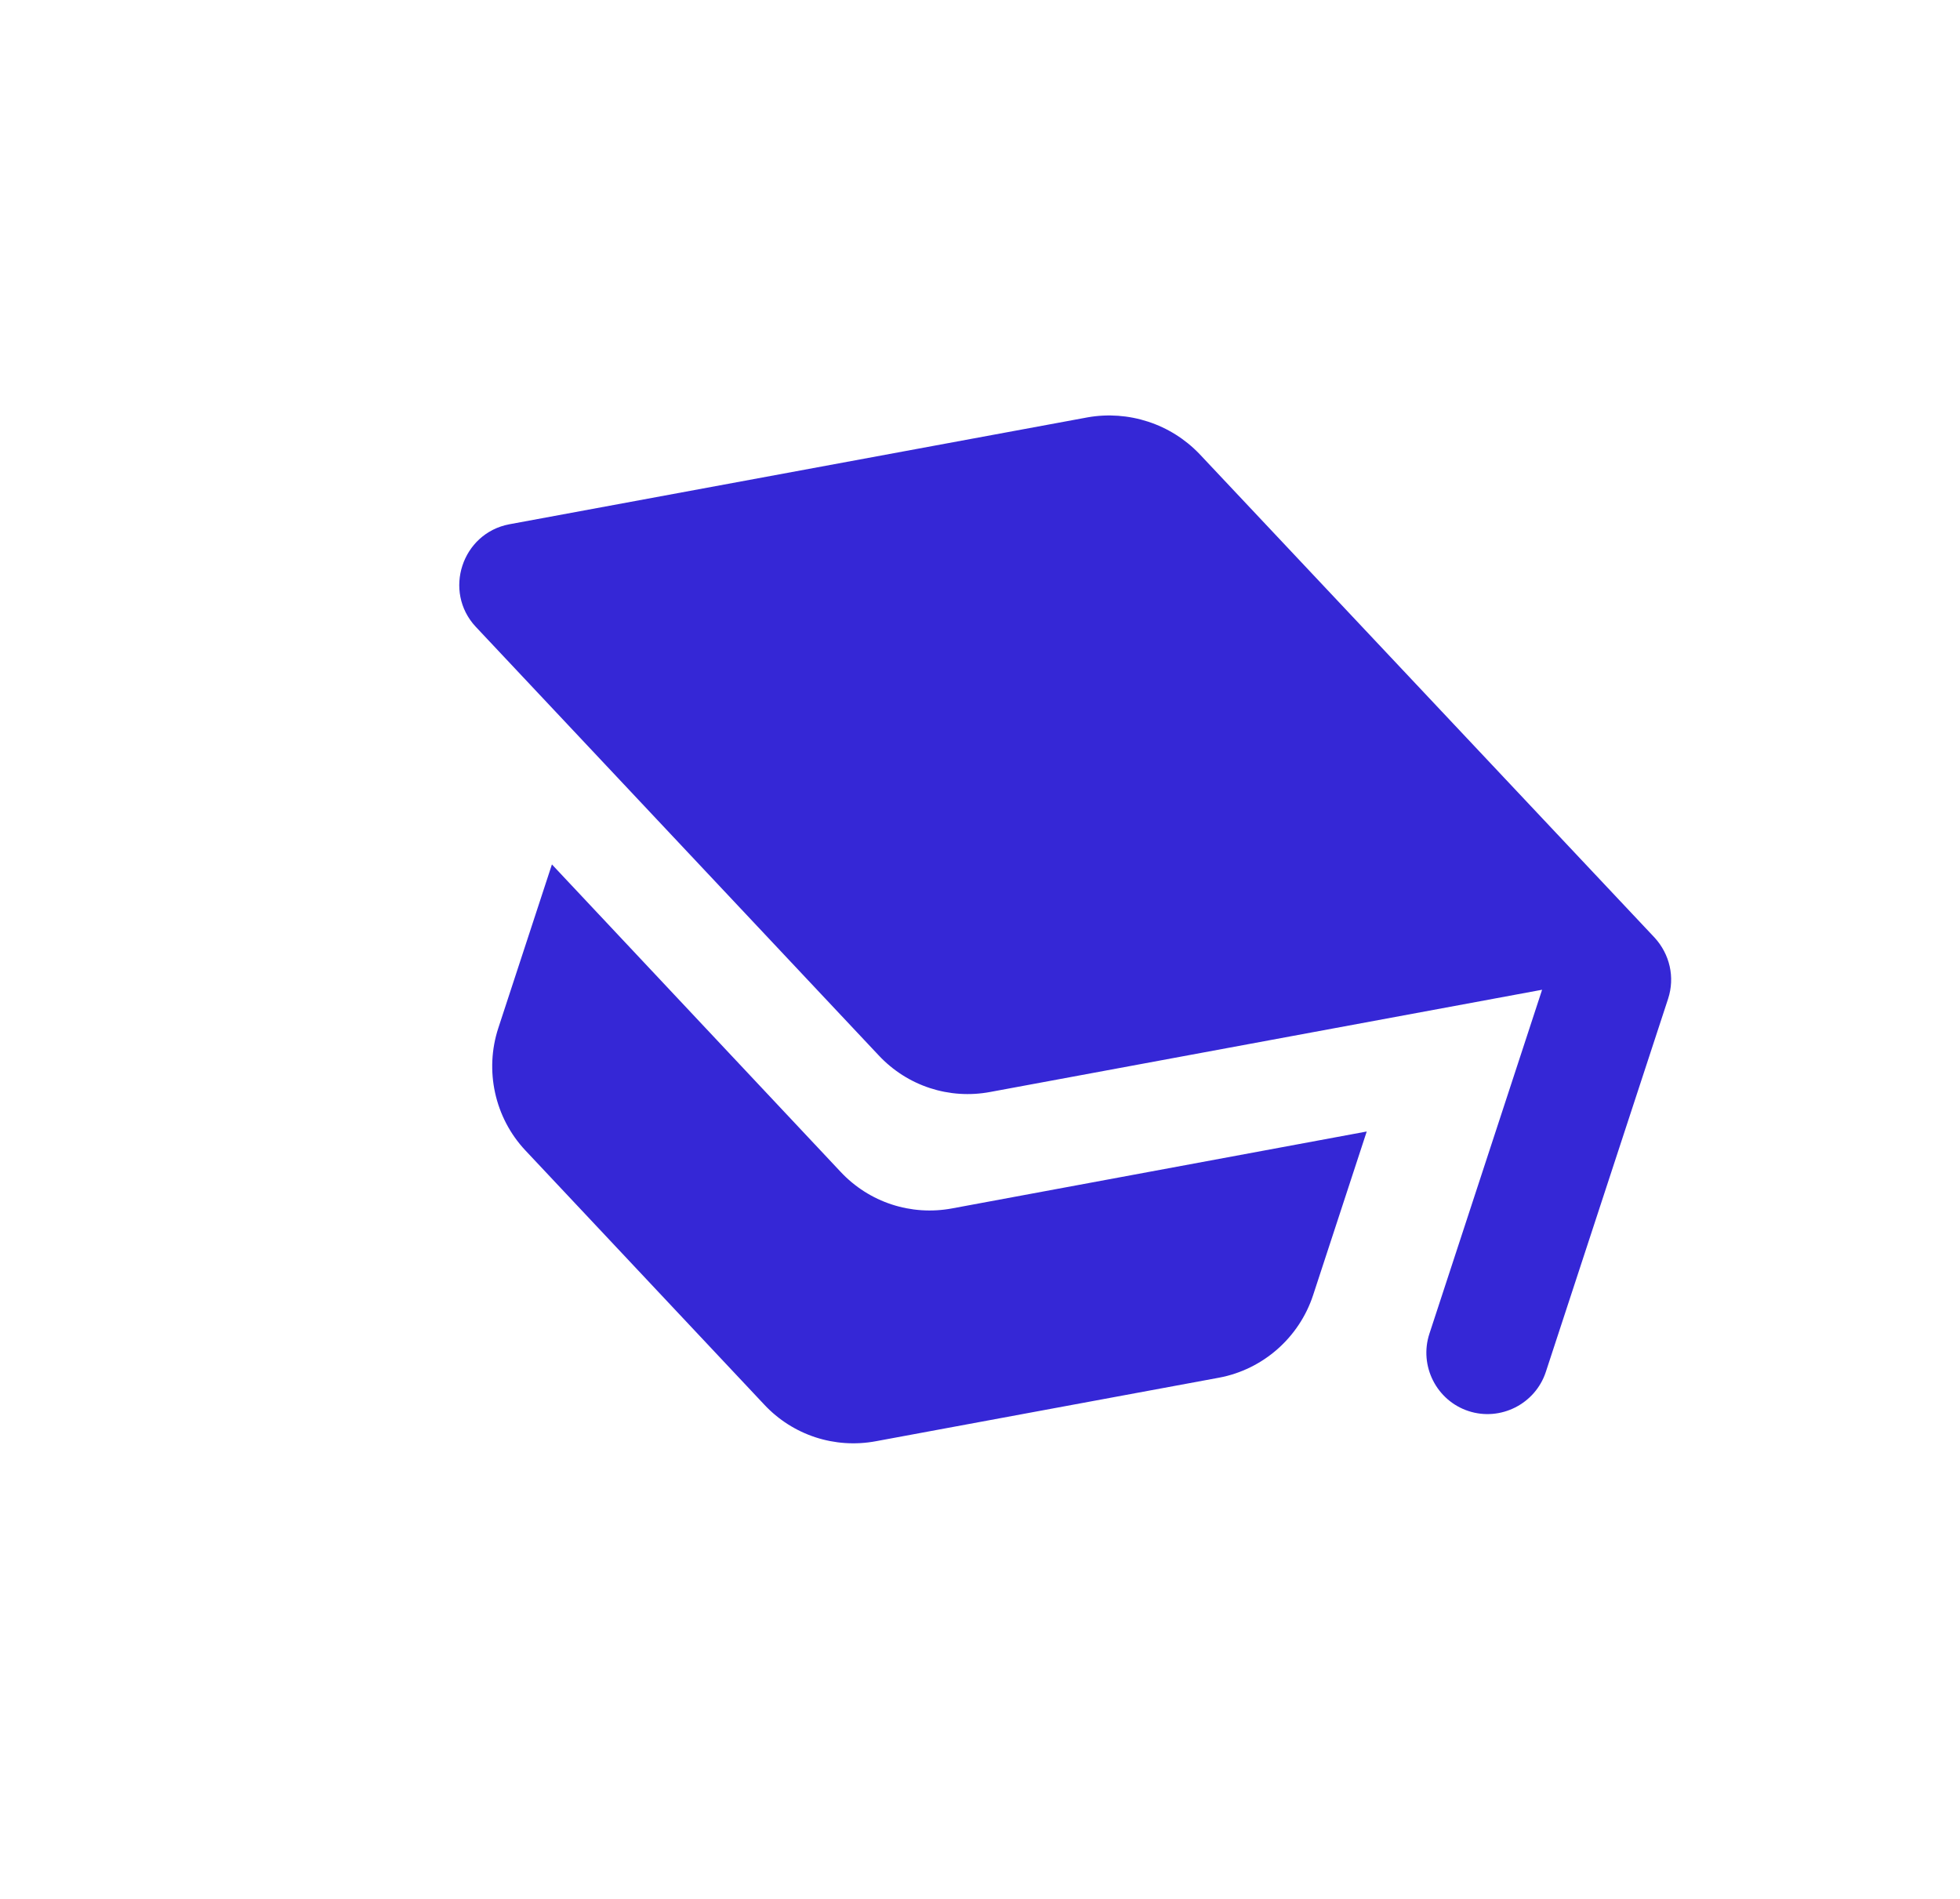 <svg width="32" height="31" viewBox="0 0 32 31" fill="none" xmlns="http://www.w3.org/2000/svg">
<g clip-path="url(#clip0_590_5124)">
<path d="M9.011 14.112L8.136 16.782C7.908 17.476 8.077 18.247 8.576 18.779L12.477 22.93C12.944 23.43 13.629 23.654 14.302 23.528L19.903 22.491C20.62 22.357 21.212 21.836 21.439 21.142L22.314 18.472L15.547 19.727C14.874 19.853 14.19 19.629 13.723 19.129L9.011 14.112ZM17.759 6.813L8.315 8.559C7.541 8.706 7.23 9.656 7.767 10.232L14.345 17.228C14.813 17.729 15.497 17.953 16.17 17.826L25.177 16.158L23.337 21.774C23.166 22.297 23.453 22.865 23.976 23.036C24.498 23.207 25.066 22.92 25.238 22.397L27.234 16.306C27.349 15.954 27.262 15.578 27.014 15.307L19.583 7.411C19.351 7.169 19.064 6.988 18.745 6.884C18.427 6.78 18.088 6.755 17.759 6.813Z" fill="#3527D6"/>
</g>
<defs>
<clipPath id="clip0_590_5124">
<rect width="24" height="24" fill="white" transform="translate(8.364 0.03) rotate(18.144)"/>
</clipPath>
</defs>
</svg>
